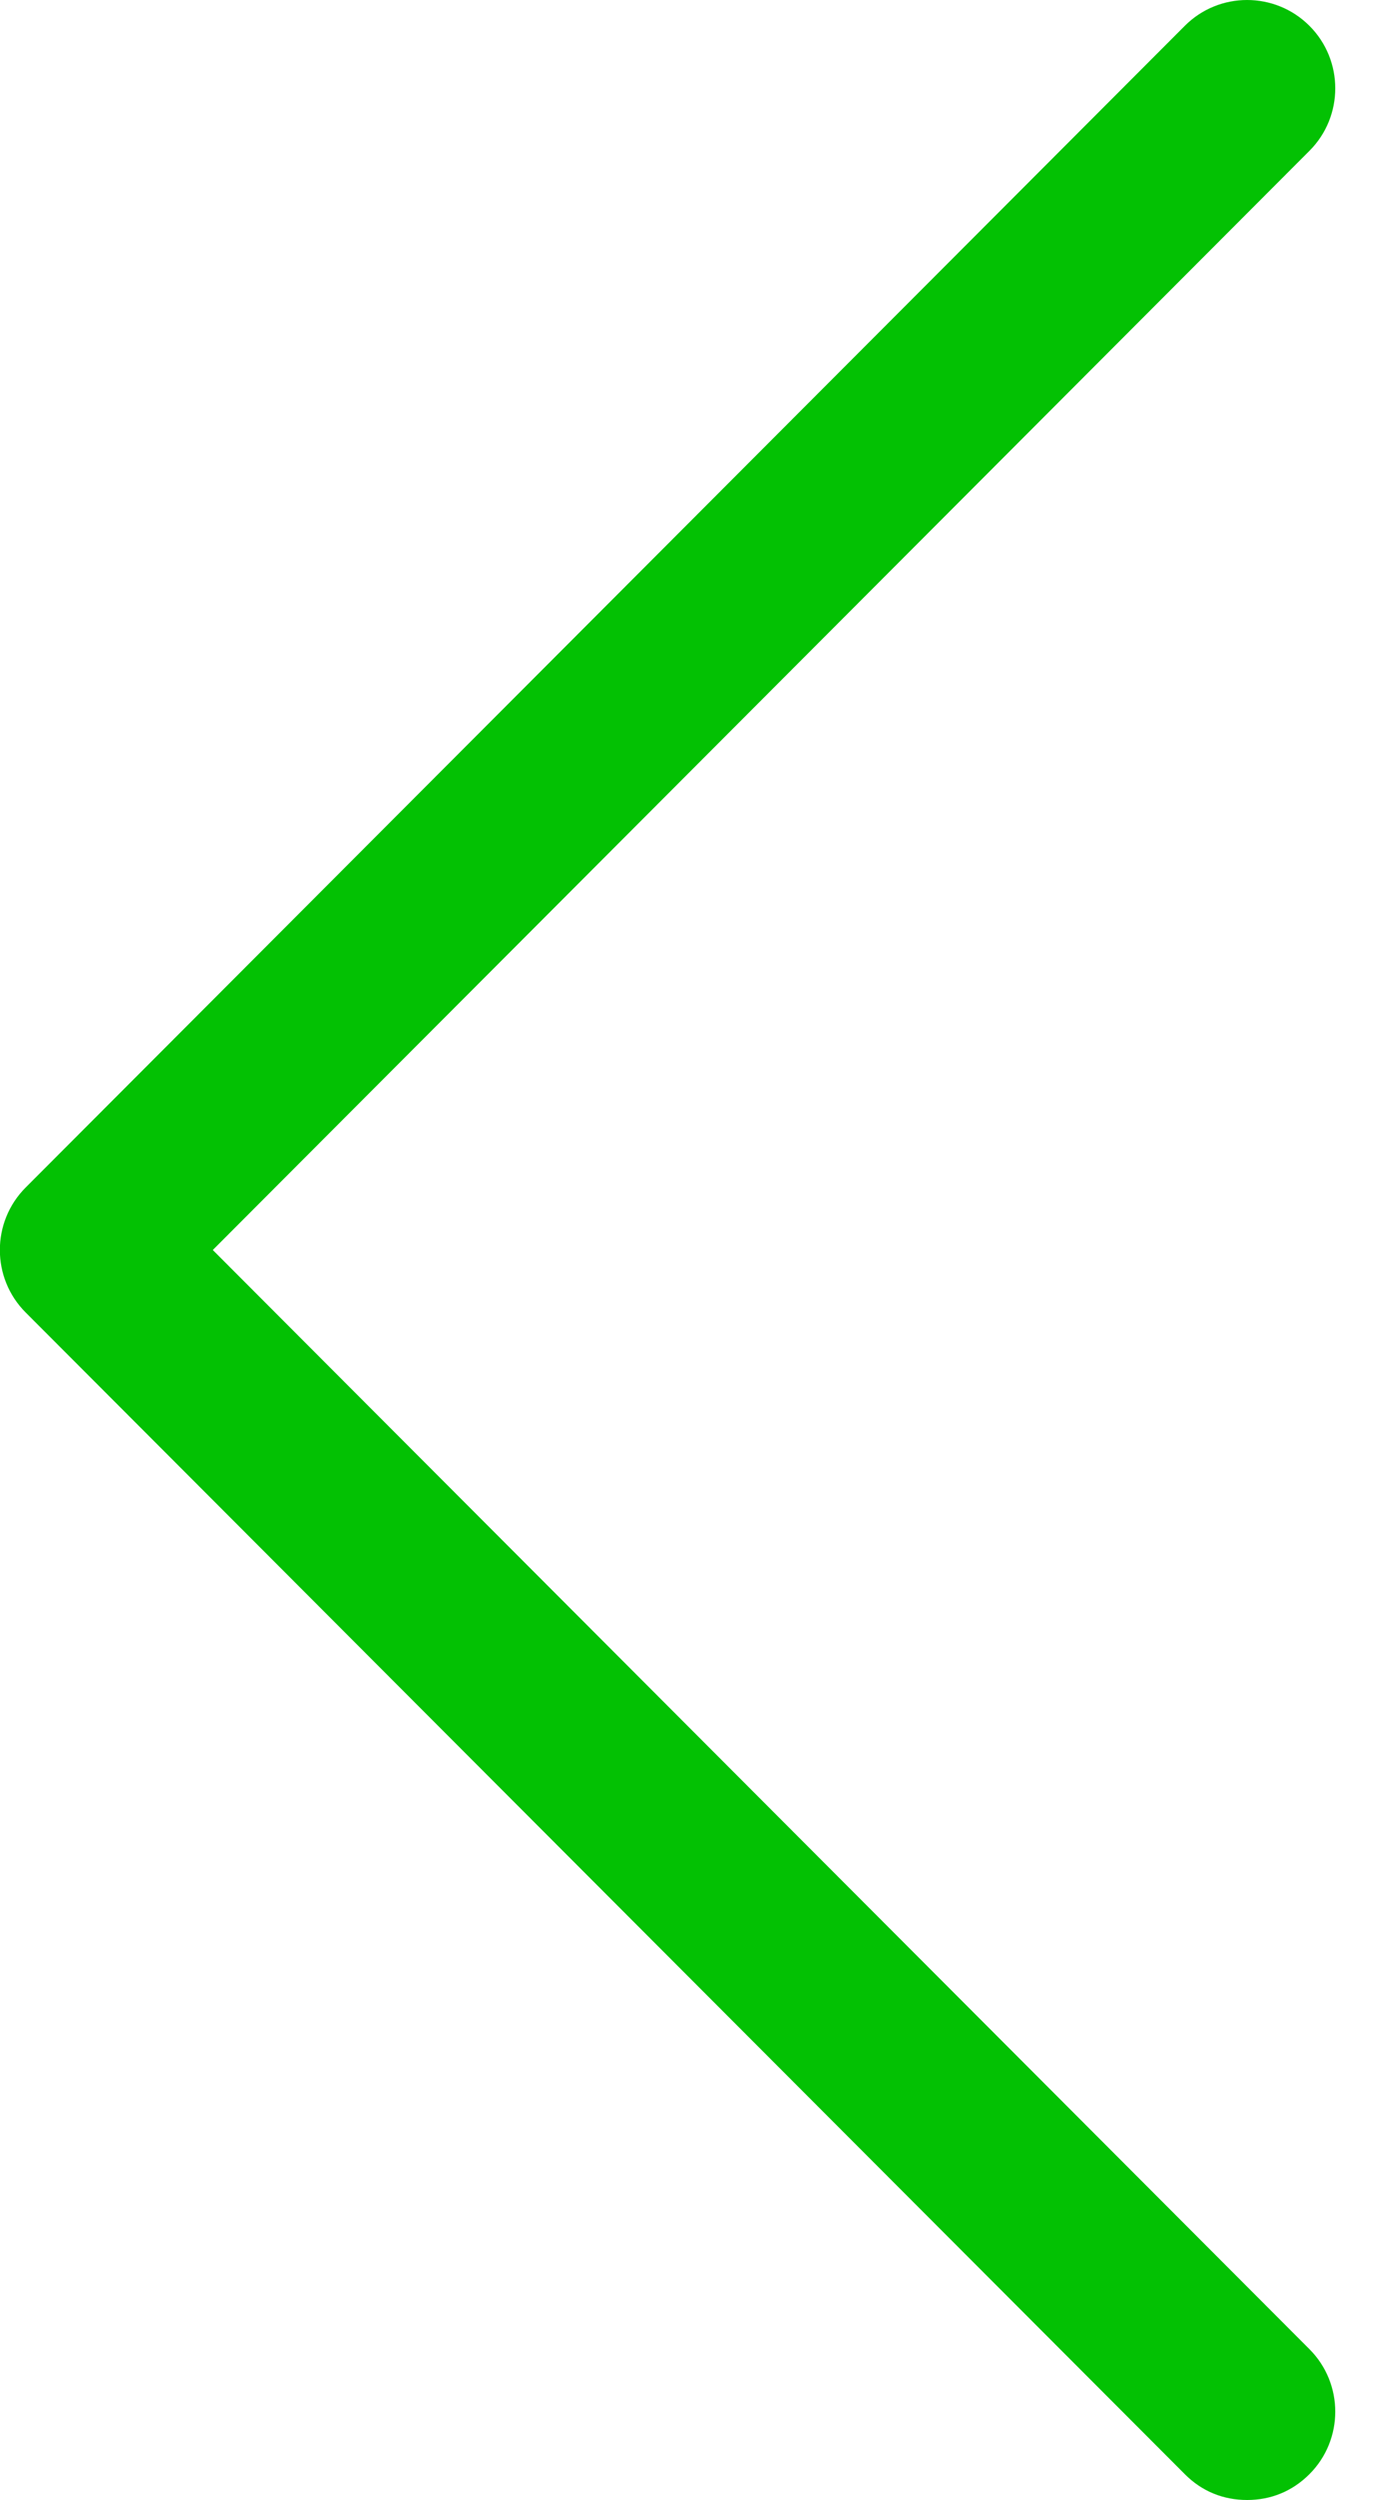 <?xml version="1.0" encoding="UTF-8"?>
<svg width="10px" height="18px" viewBox="0 0 10 18" version="1.1" xmlns="http://www.w3.org/2000/svg" xmlns:xlink="http://www.w3.org/1999/xlink">
    <!-- Generator: Sketch 42 (36781) - http://www.bohemiancoding.com/sketch -->
    <title>right-arrow</title>
    <desc>Created with Sketch.</desc>
    <defs></defs>
    <g id="Conversation" stroke="none" stroke-width="1" fill="none" fill-rule="evenodd">
        <g id="Detail-view-V3" transform="translate(-350, -86)" fill="#03C103">
            <path d="M351.084,103.814 C350.961,103.938 350.806,104 350.635,104 C350.465,104 350.31,103.938 350.186,103.814 C349.938,103.566 349.938,103.162 350.186,102.914 L358.087,95 L350.186,87.086 C349.938,86.838 349.938,86.434 350.186,86.186 C350.434,85.938 350.837,85.938 351.084,86.186 L359.435,94.55 C359.683,94.798 359.683,95.202 359.435,95.45 L351.084,103.814 L351.084,103.814 Z" id="right-arrow" transform="translate(354.81, 95) scale(-1, 1) translate(-354.81, -95) "></path>
        </g>
    </g>
</svg>